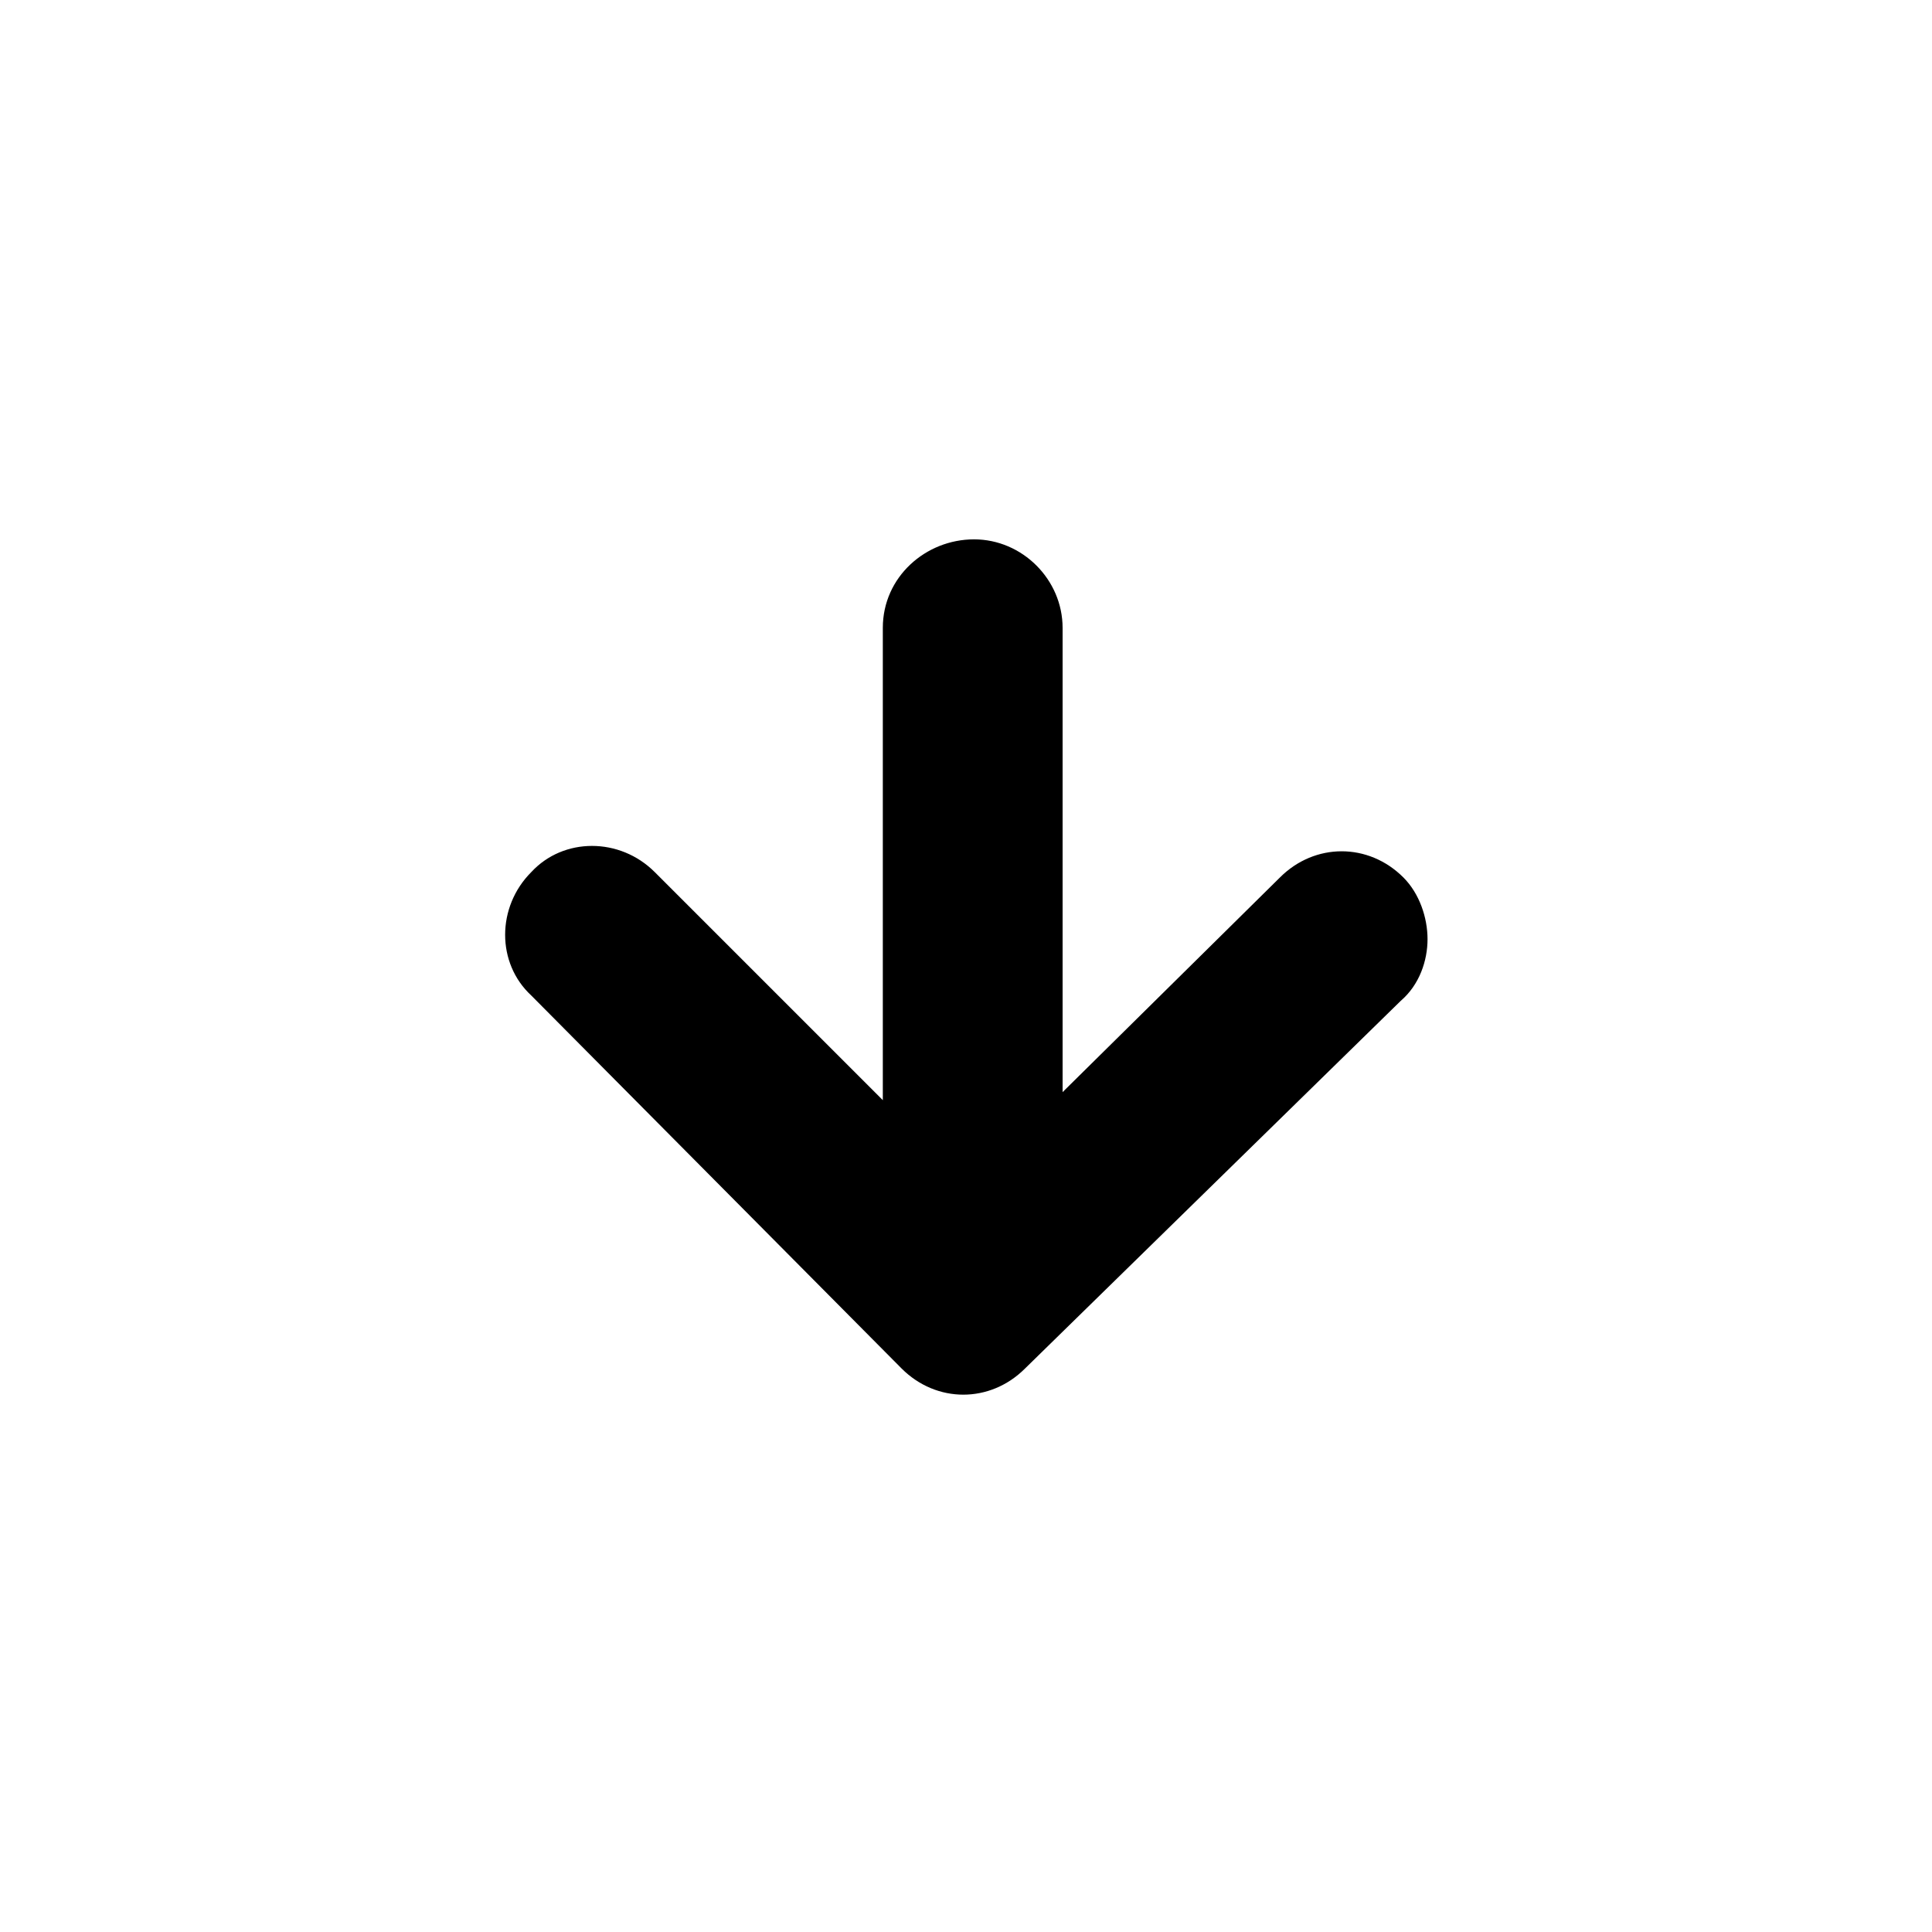<?xml version="1.0" encoding="utf-8"?>
<!-- Generator: Adobe Illustrator 25.0.1, SVG Export Plug-In . SVG Version: 6.00 Build 0)  -->
<svg version="1.1" id="Symbol" xmlns="http://www.w3.org/2000/svg" xmlns:xlink="http://www.w3.org/1999/xlink" x="0px" y="0px"
	 viewBox="0 0 72 72" style="enable-background:new 0 0 72 72;" xml:space="preserve">
<g>
	<path d="M32.9,23.4V41l-8.5-8.5c-1.3-1.3-3.4-1.3-4.6,0c-1.3,1.3-1.3,3.4,0,4.6L33.6,51c1.3,1.3,3.3,1.3,4.6,0l14-13.7
		c0.7-0.6,1-1.5,1-2.3c0-0.8-0.3-1.7-0.9-2.3c-1.3-1.3-3.3-1.3-4.6,0l-8.1,8V23.4c0-1.8-1.5-3.3-3.3-3.3S32.9,21.5,32.9,23.4z"/>
</g>
</svg>
